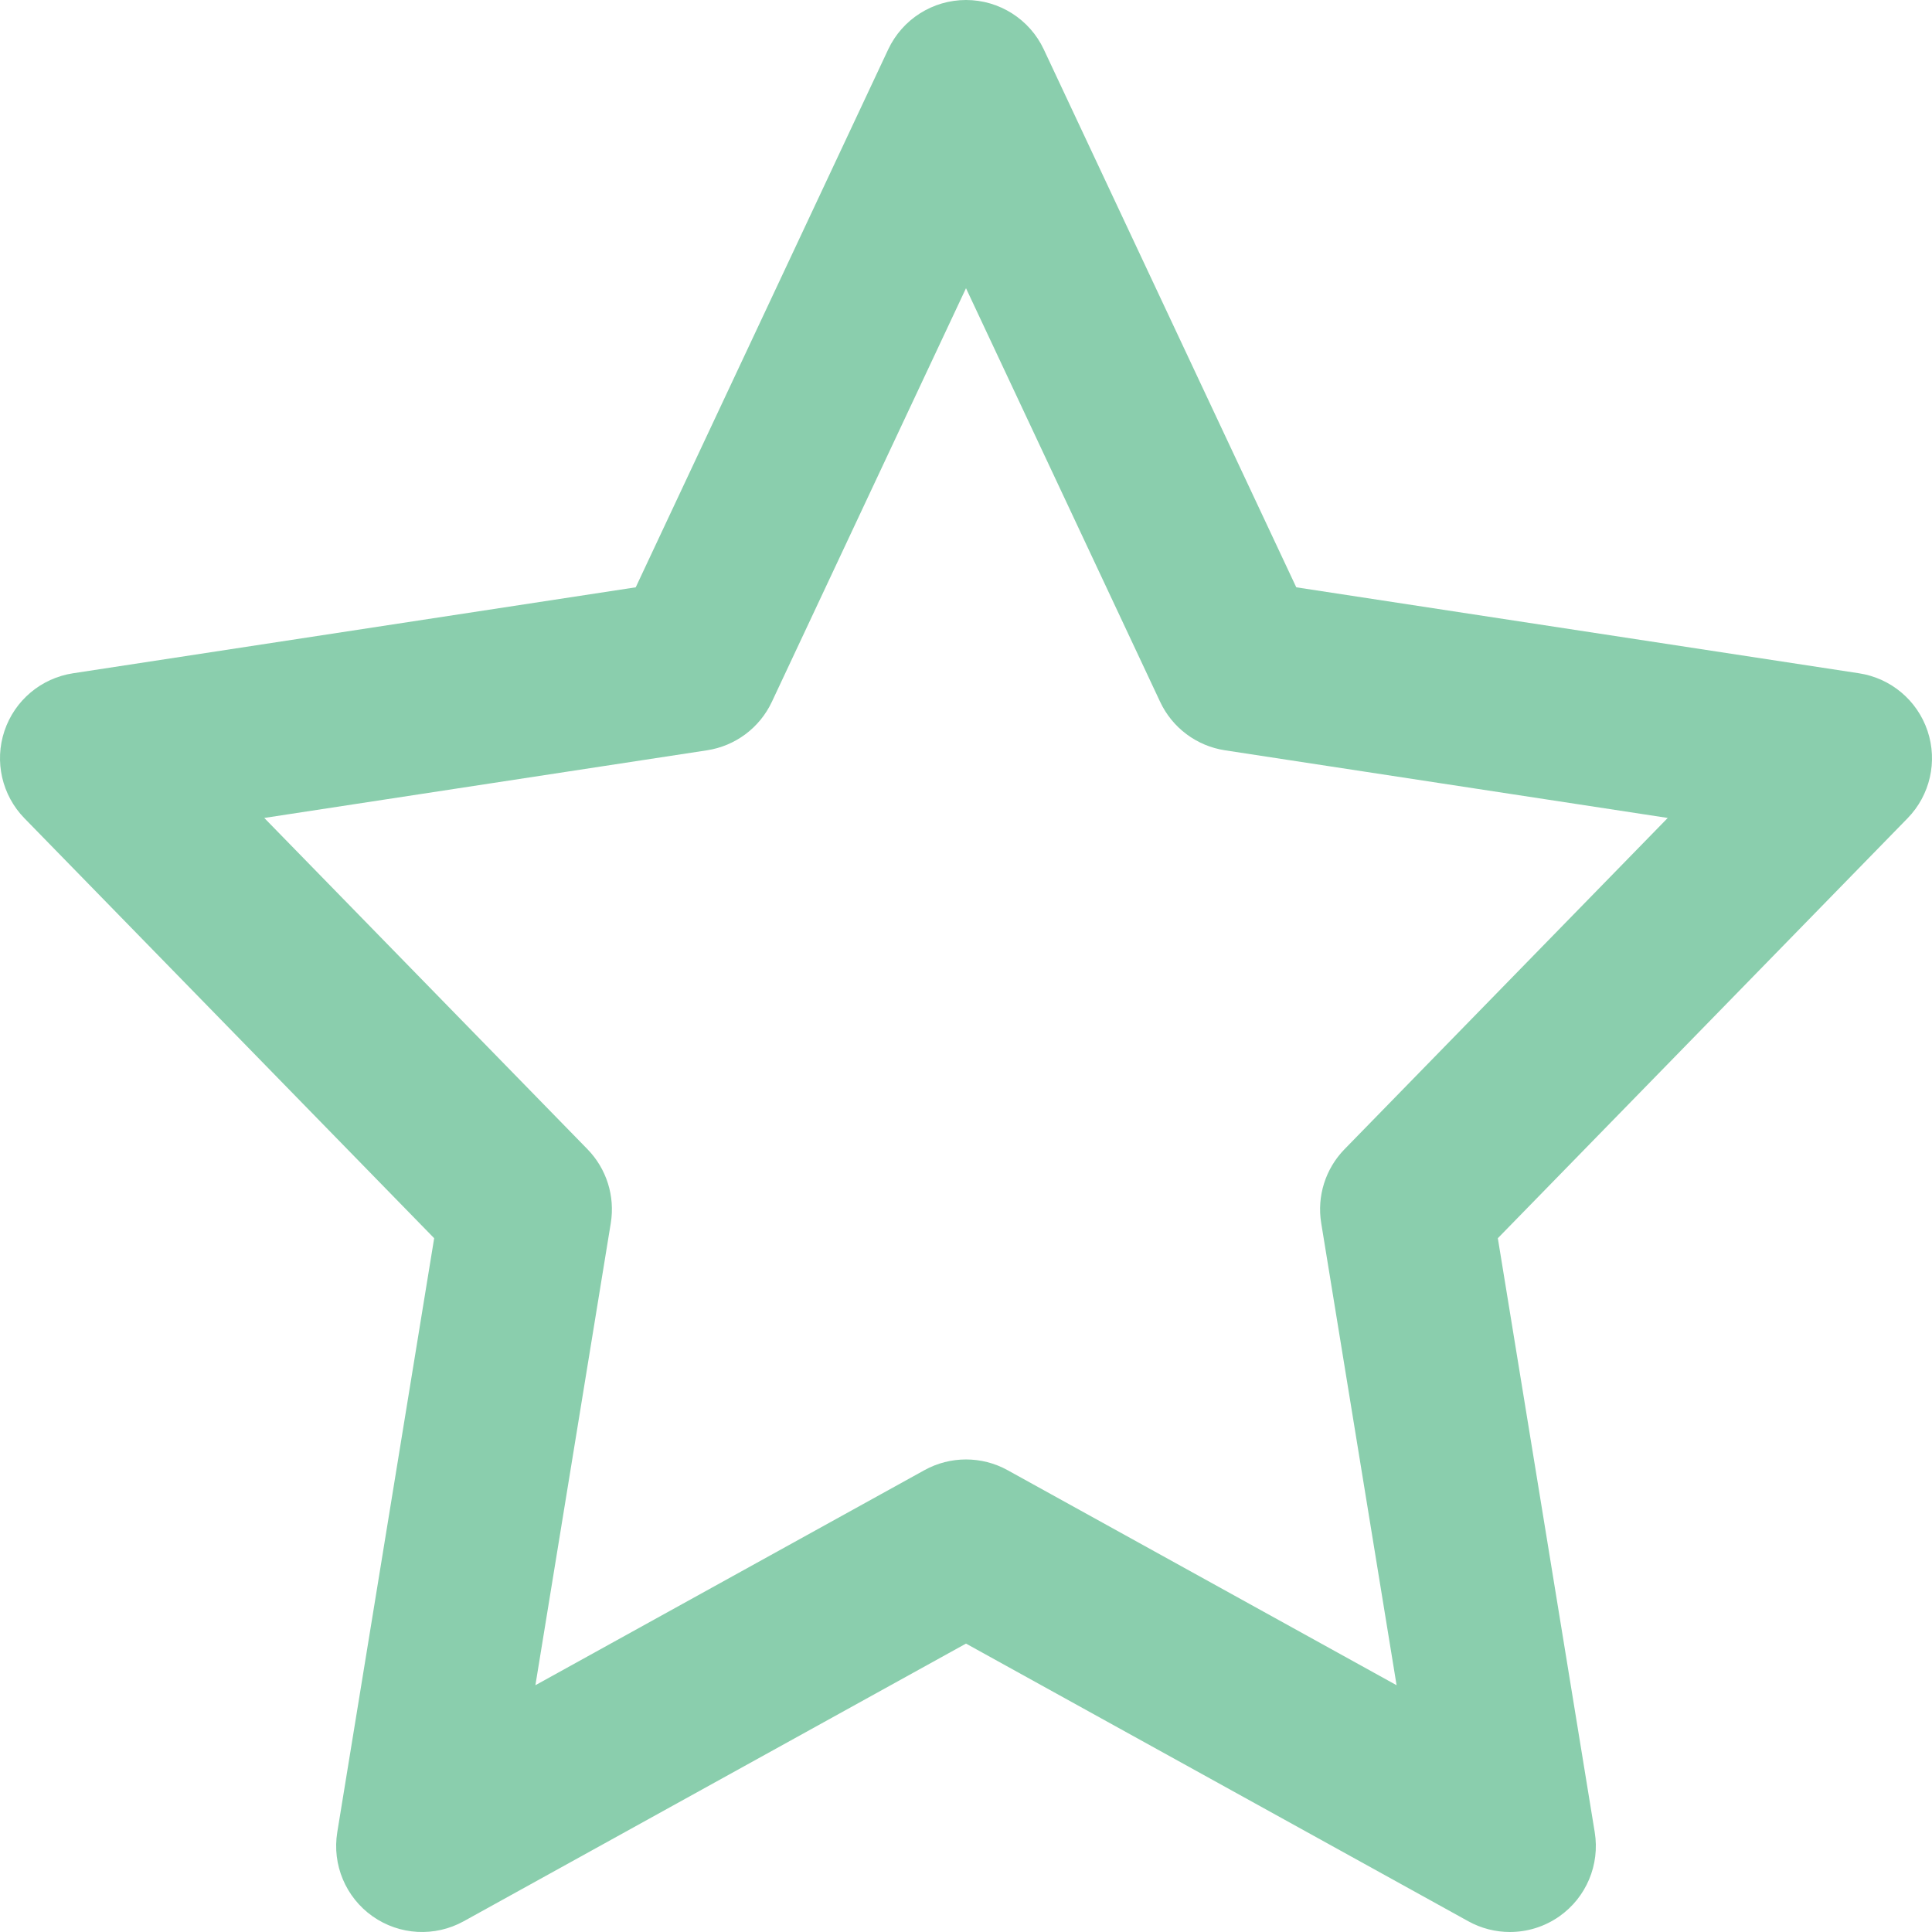 <?xml version="1.0" encoding="UTF-8"?>
<svg id="Layer_1" xmlns="http://www.w3.org/2000/svg" viewBox="0 0 1024 1024">
    <path
        d="M800.277,1024c-7.566,0-15.152-1.882-22.034-5.686l-266.243-147.175-266.243,147.175c-15.266,8.439-34.012,7.42-48.273-2.628-14.26-10.046-21.53-27.355-18.722-44.571l51.356-314.835L12.949,433.697c-11.923-12.22-16.012-30.081-10.592-46.271,5.42-16.19,19.438-27.99,36.315-30.569l298.28-45.573L470.765,26.197c7.504-15.988,23.574-26.197,41.235-26.197s33.731,10.209,41.235,26.197l133.813,285.087,298.28,45.573c16.877,2.579,30.896,14.379,36.316,30.569,5.42,16.19,1.331,34.051-10.592,46.271l-217.169,222.582,51.356,314.835c2.809,17.216-4.462,34.525-18.722,44.571-7.833,5.519-17.02,8.314-26.238,8.314ZM512,773.539c7.59,0,15.181,1.895,22.037,5.685l206.184,113.976-39.955-244.943c-2.327-14.27,2.257-28.796,12.353-39.144l171.316-175.586-234.676-35.855c-15.016-2.294-27.901-11.923-34.355-25.674l-102.905-219.24-102.905,219.24c-6.455,13.751-19.339,23.38-34.355,25.674l-234.675,35.855,171.315,175.586c10.097,10.348,14.681,24.875,12.354,39.144l-39.955,244.943,206.184-113.976c6.857-3.79,14.447-5.685,22.037-5.685Z"
        style="fill:#8acead; stroke-width:0px;" />
</svg>